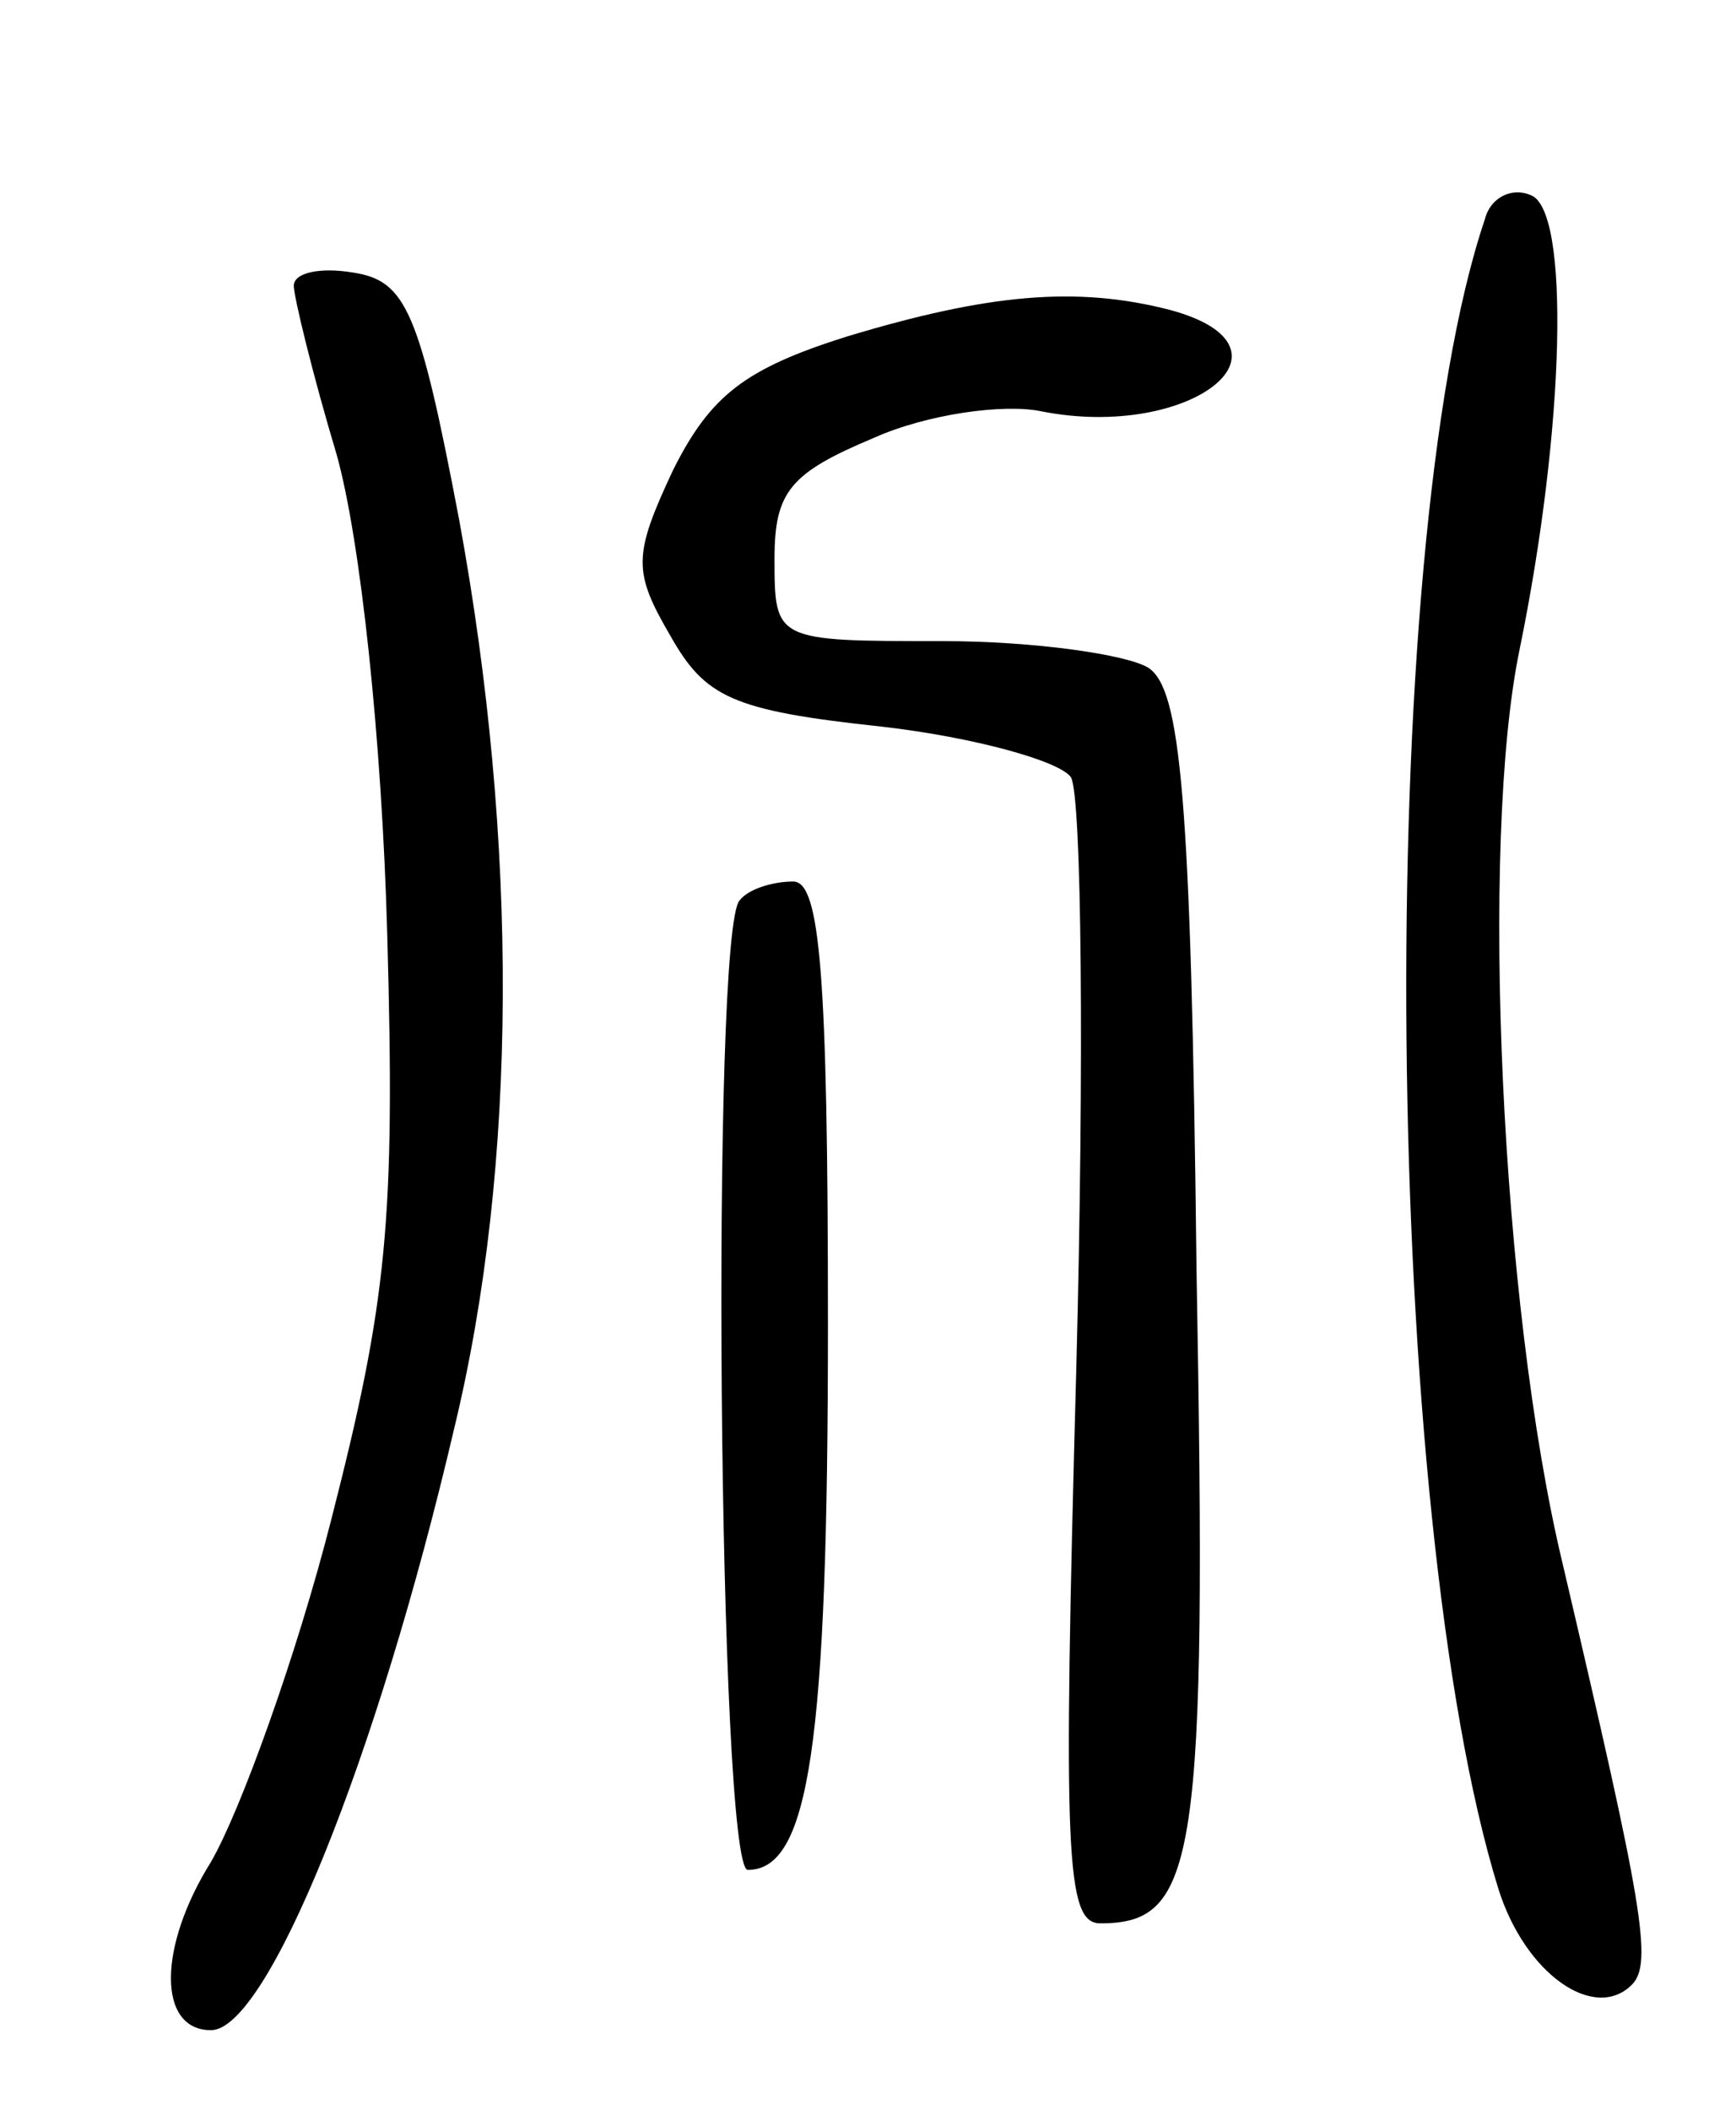 <svg version="1.0" xmlns="http://www.w3.org/2000/svg"
 width="65pt" height="79pt" viewBox="0 0 65 79"
 preserveAspectRatio="xMidYMid meet">
<g transform="translate(0,79) scale(0.1,-0.1)"
fill="#000000" stroke="none">
<path d="M556 708 c-42 -124 -38 -486 5 -625 10 -32 36 -50 50 -36 8 8 4 30
-26 158 -23 96 -31 270 -16 342 17 83 19 165 4 170 -7 3 -15 -1 -17 -9z"/>
<path d="M110 683 c0 -4 7 -33 16 -63 9 -32 17 -107 19 -180 3 -107 0 -137
-21 -219 -13 -51 -34 -109 -45 -128 -20 -32 -20 -63 0 -63 21 0 62 101 91 225
24 99 24 220 2 340 -15 79 -20 90 -40 93 -12 2 -22 0 -22 -5z"/>
<path d="M317 664 c-38 -12 -51 -22 -65 -50 -15 -32 -15 -38 -1 -62 13 -23 23
-28 79 -34 35 -4 67 -13 71 -19 4 -7 5 -106 2 -221 -5 -183 -4 -208 9 -208 36
0 40 23 36 245 -2 178 -6 217 -18 225 -8 5 -43 10 -77 10 -63 0 -63 0 -63 31
0 25 6 32 37 45 20 9 49 13 63 10 56 -11 100 24 48 38 -35 9 -68 6 -121 -10z"/>
<path d="M277 453 c-11 -10 -8 -363 3 -363 23 0 30 47 30 204 0 132 -3 166
-13 166 -8 0 -17 -3 -20 -7z"/>
</g>
</svg>
